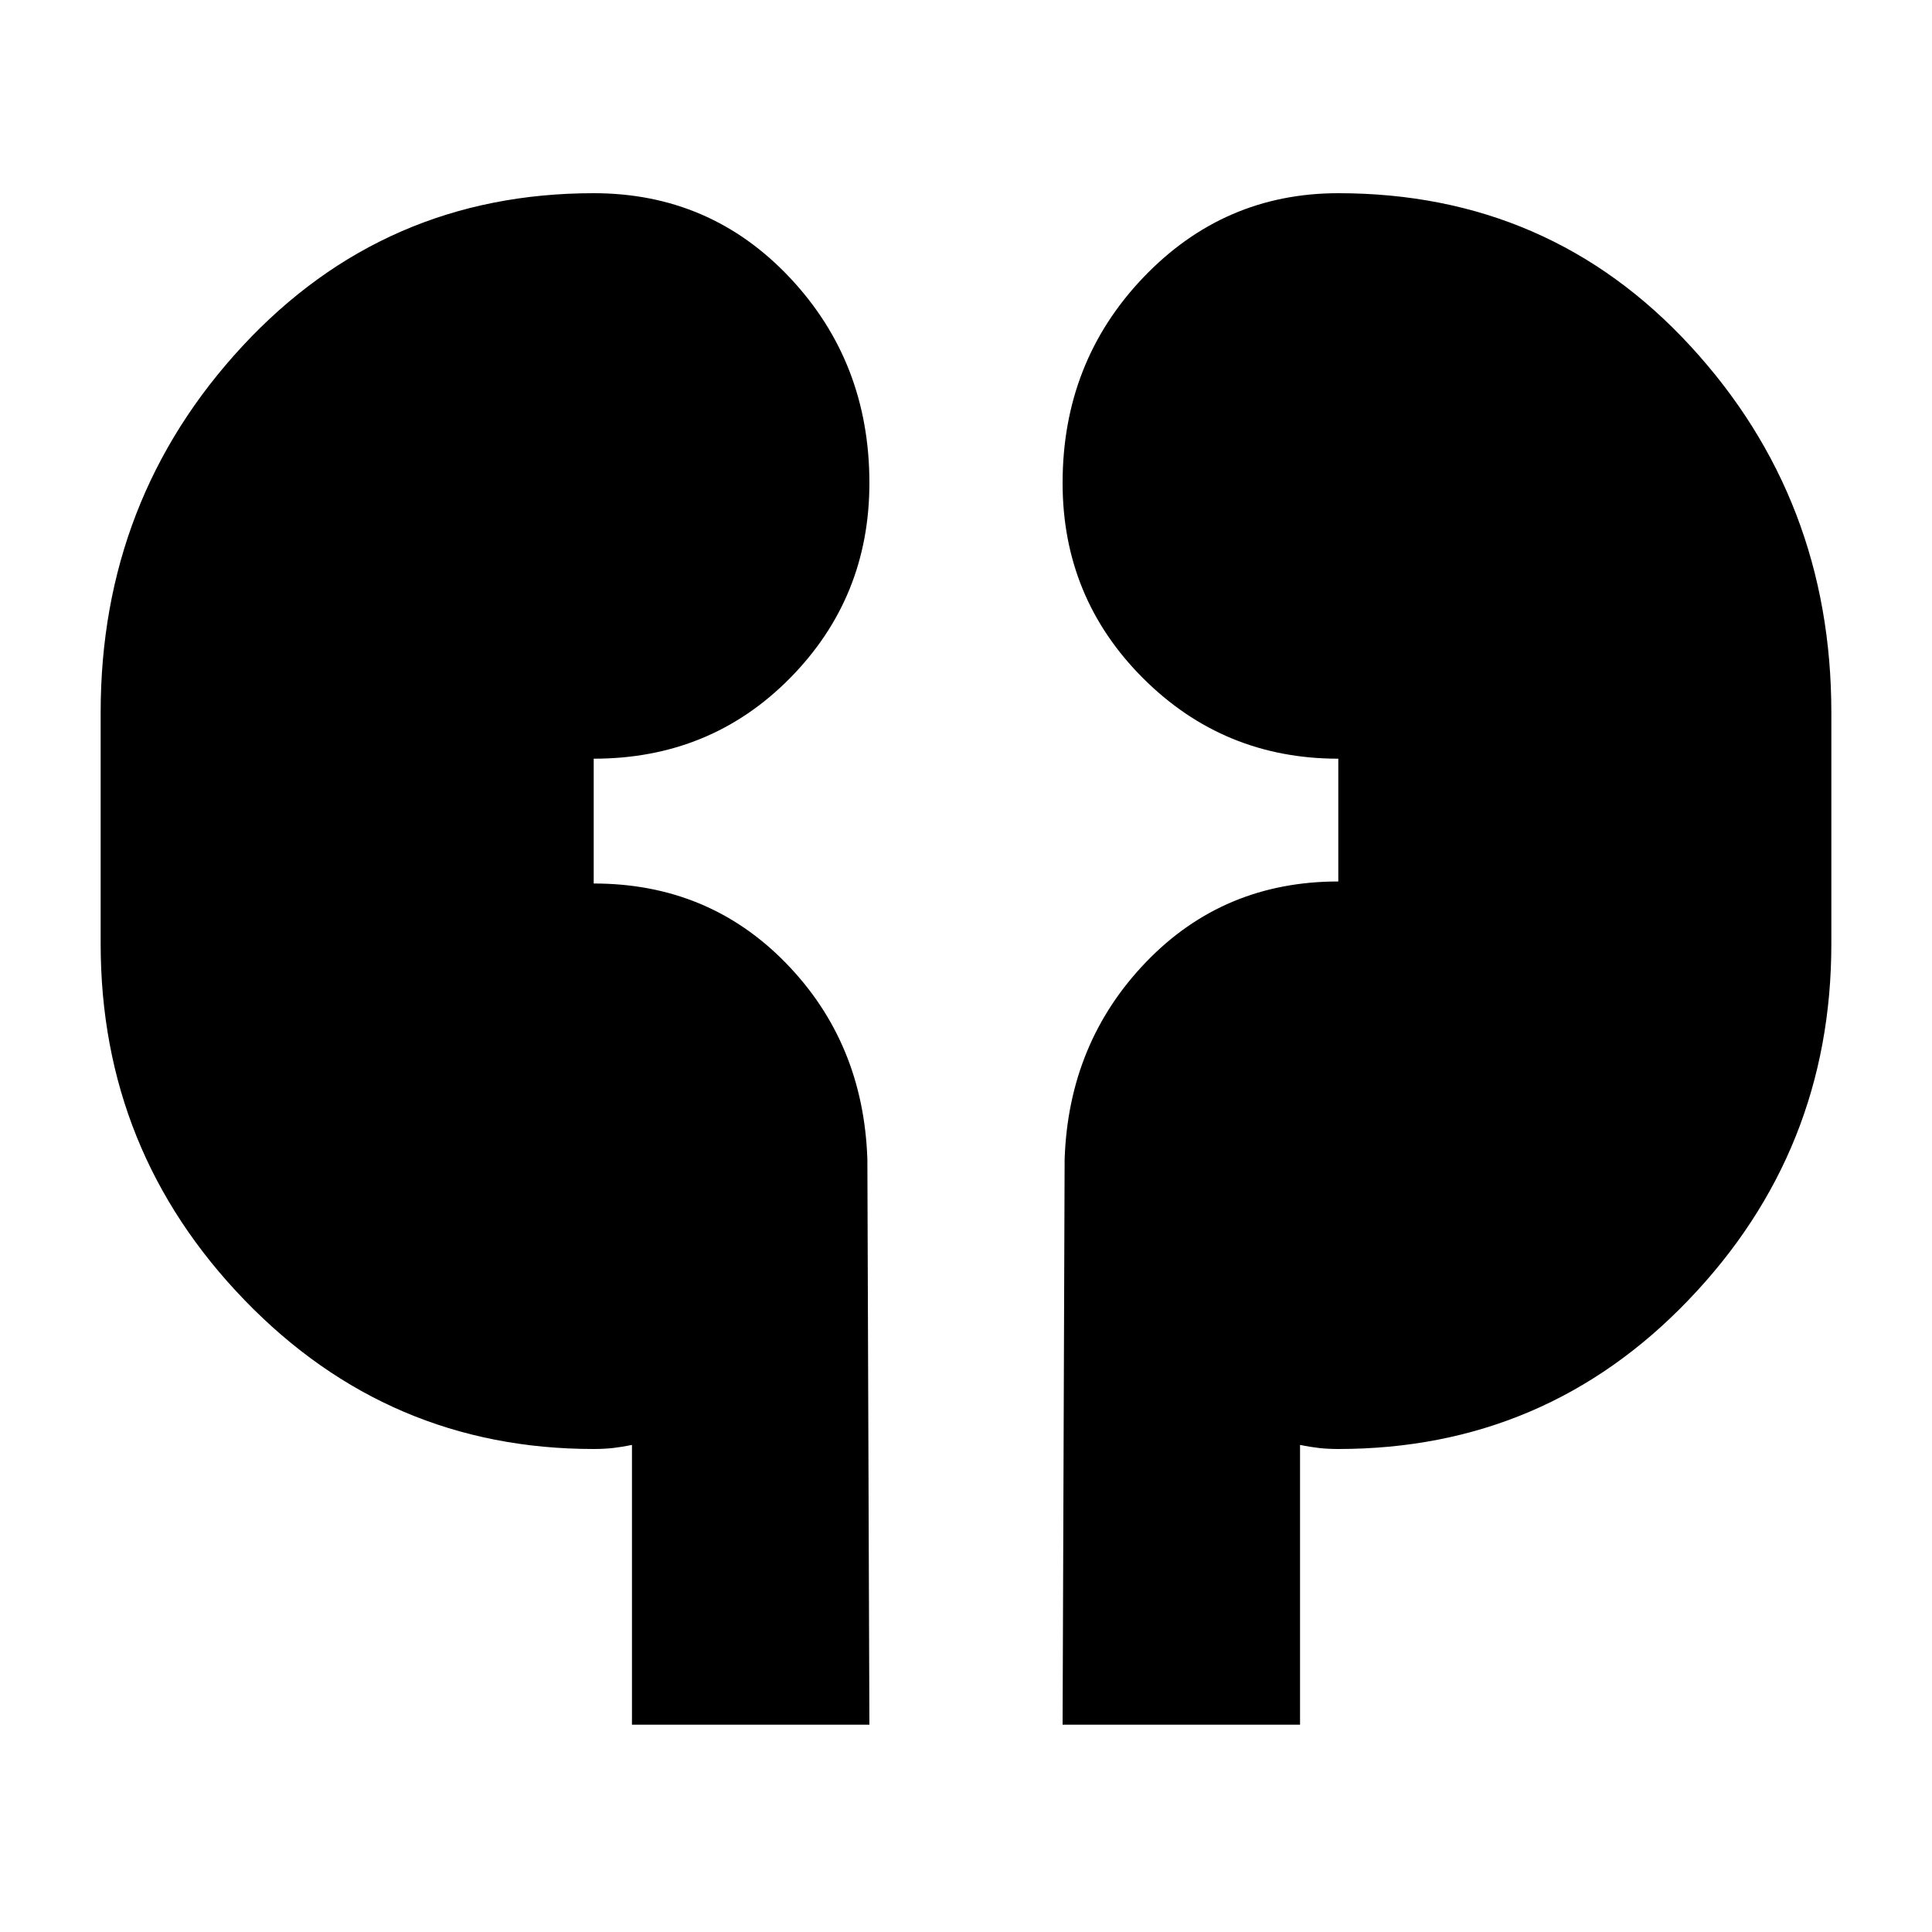 <svg xmlns="http://www.w3.org/2000/svg" height="20" width="20"><path d="M6.542 17.854v-2.896q-.104.021-.198.032-.094.01-.198.01-2.125 0-3.615-1.542-1.489-1.541-1.489-3.687V7.375q0-2.208 1.468-3.792Q3.979 2 6.146 2q1.208 0 2.031.875Q9 3.75 9 5q0 1.188-.823 2.021t-2.031.833v1.292q1.187 0 1.989.823.803.823.844 2.031L9 17.854Zm4.458 0L11.021 12q.041-1.208.844-2.042.802-.833 1.989-.833V7.854q-1.187 0-2.021-.833Q11 6.188 11 5q0-1.25.833-2.125Q12.667 2 13.854 2q2.188 0 3.646 1.583 1.458 1.584 1.458 3.792v2.396q0 2.146-1.479 3.687Q16 15 13.854 15q-.104 0-.198-.01-.094-.011-.198-.032v2.896Z"/></svg>